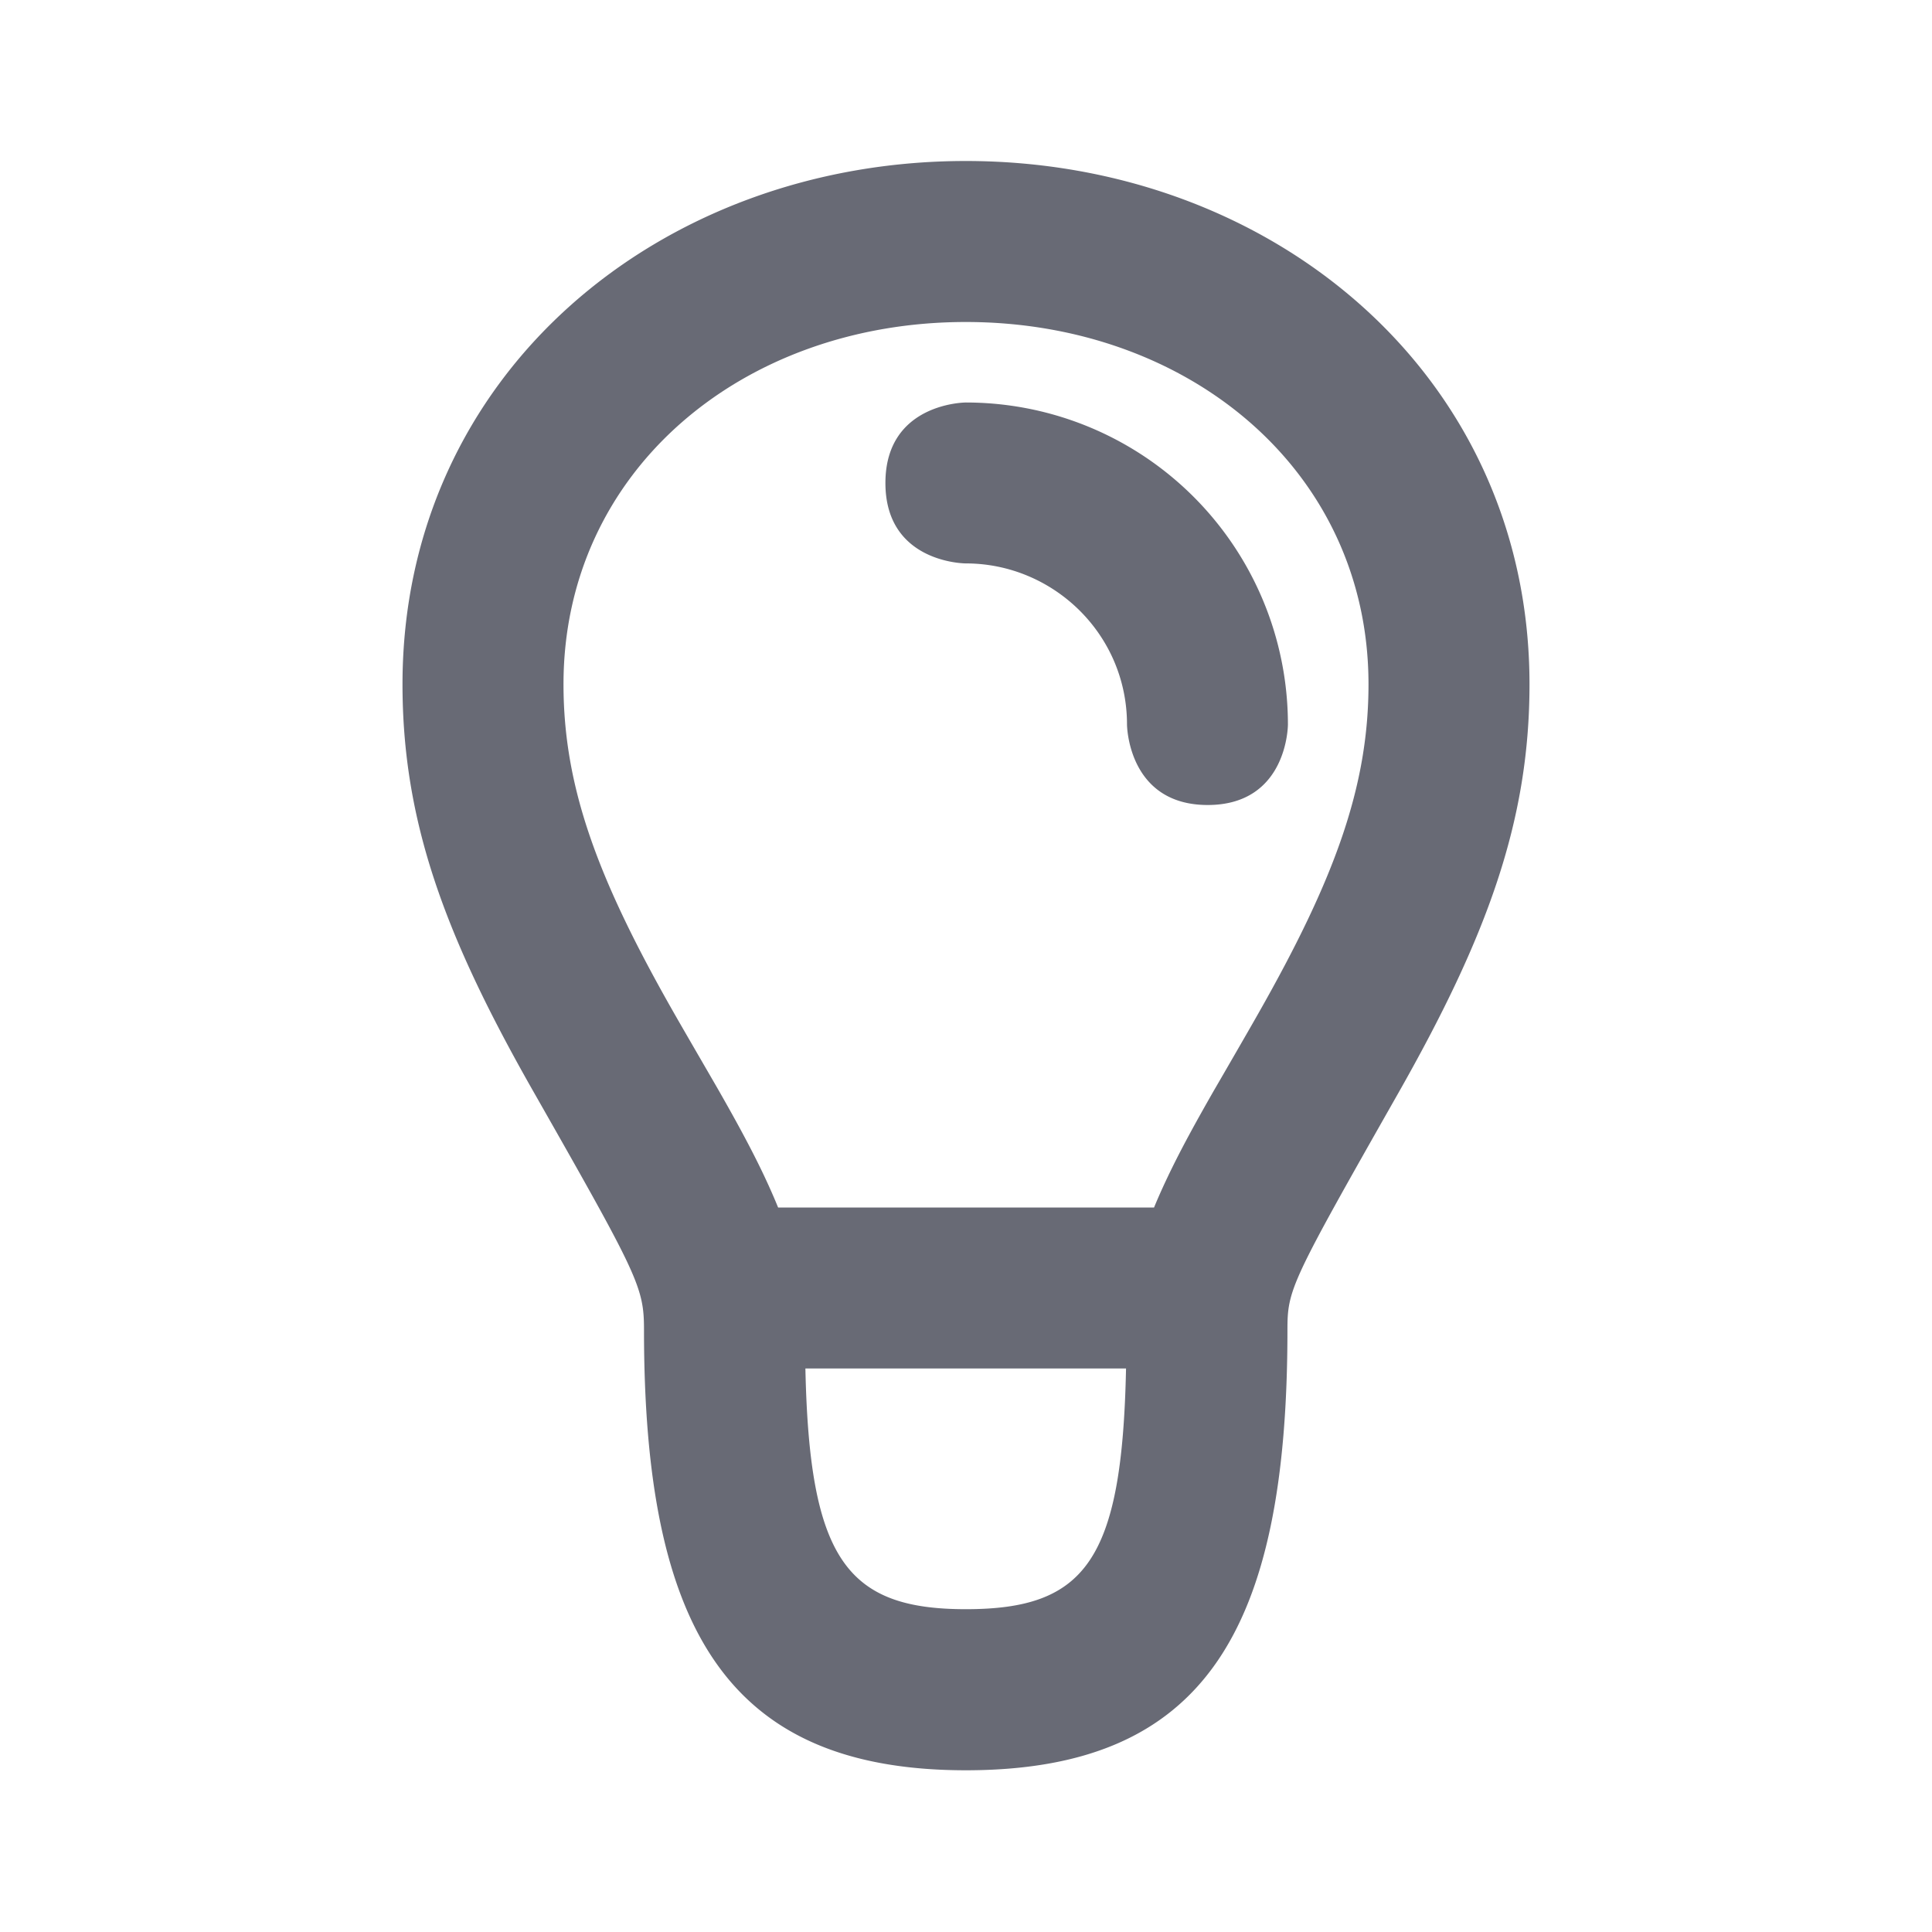 <svg xmlns="http://www.w3.org/2000/svg" width="24" height="24" viewBox="0 0 24 24">
    <path fill="#686A75" fill-rule="evenodd" d="M14.336 15c.067-.163.144-.33.23-.505.137-.277.294-.564.51-.942.05-.085.437-.754.55-.954C16.575 10.93 17 9.776 17 8.5 17 5.852 14.771 4 11.997 4S7 5.85 7 8.5c0 1.275.422 2.415 1.369 4.078.108.19.484.837.55.952.215.376.372.665.51.945.089.181.168.356.237.525h4.67zm-.348 2h-3.983c.05 2.365.512 2.99 1.992 2.99 1.489 0 1.942-.606 1.991-2.99zM19 8.5c0 1.705-.53 3.141-1.634 5.086-1.333 2.348-1.373 2.43-1.373 2.937 0 3.742-1.035 5.468-3.996 5.468C9.043 21.99 8 20.243 8 16.523c0-.532-.065-.664-1.369-2.955C5.526 11.628 5 10.206 5 8.5 5 4.655 8.192 2 11.997 2 15.803 2 19 4.658 19 8.5zM15.003 10C14.006 10 14 9 14 9c0-1.125-.92-2.001-2.002-2.001 0 0-.999 0-.999-.999s1-1 1-1a4 4 0 0 1 4 4s0 1-.997 1z"/>
</svg>
